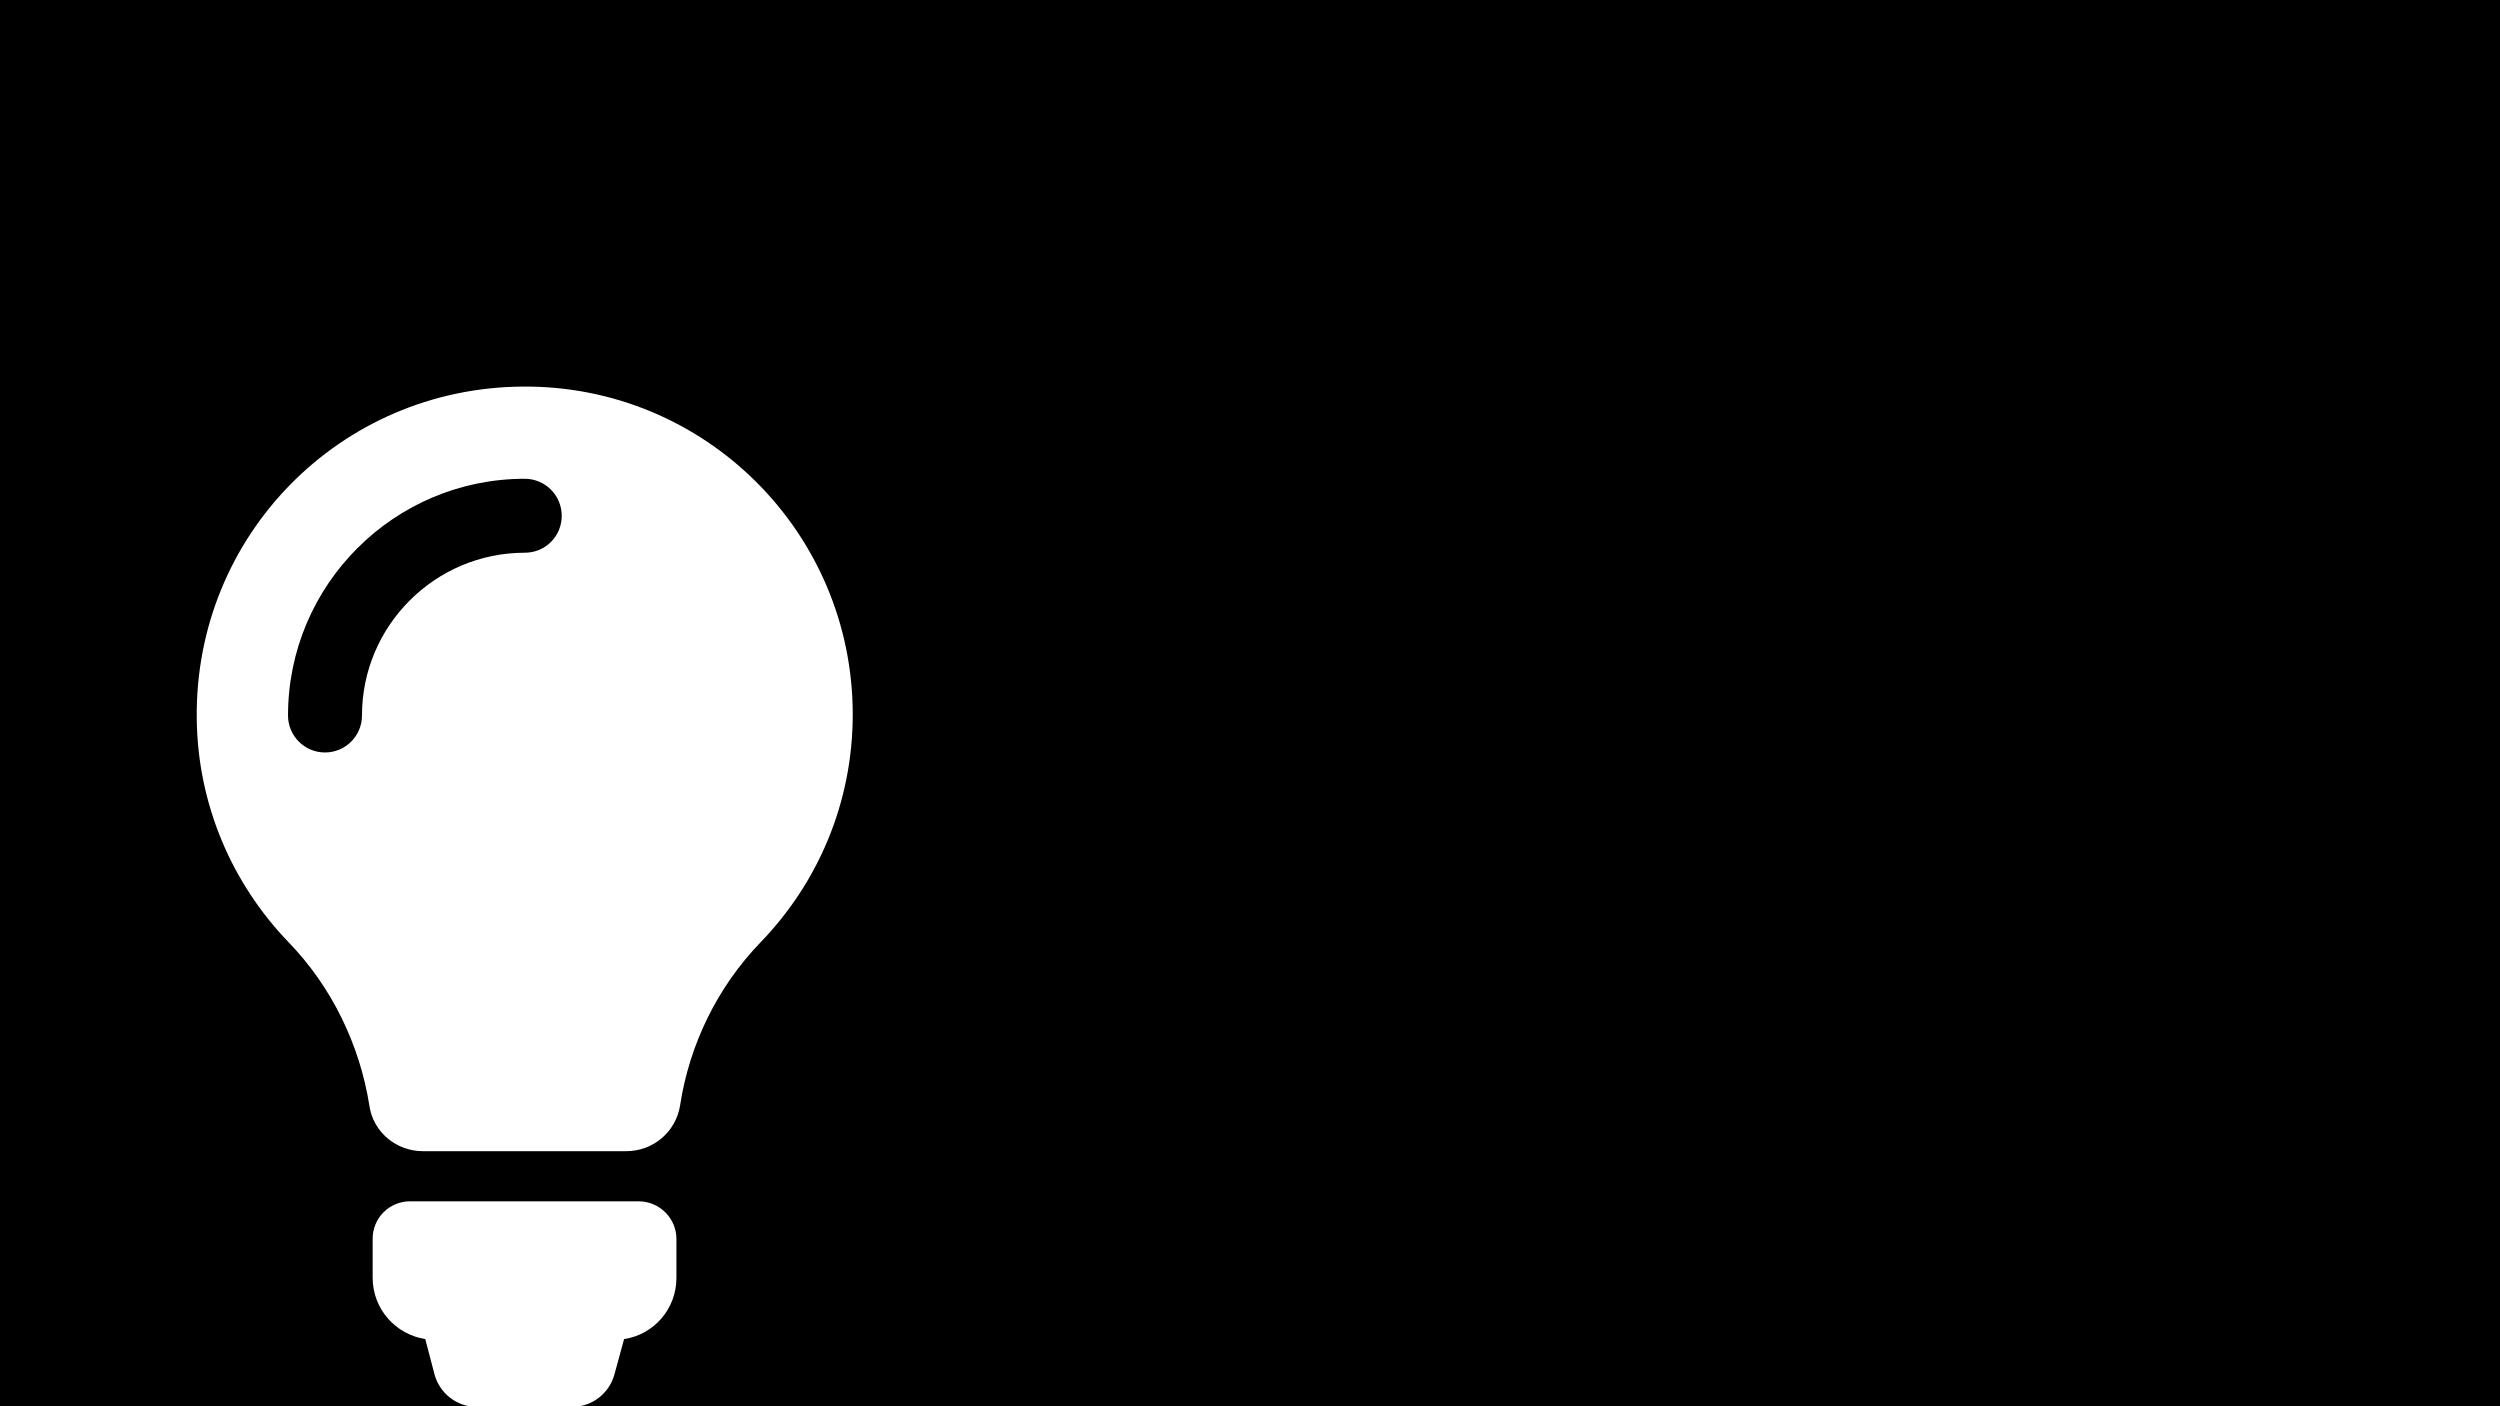 <?xml version="1.0" encoding="utf-8"?>
<!-- Generator: Adobe Illustrator 21.0.2, SVG Export Plug-In . SVG Version: 6.00 Build 0)  -->
<svg version="1.1" id="Layer_1" xmlns="http://www.w3.org/2000/svg" xmlns:xlink="http://www.w3.org/1999/xlink" x="0px" y="0px"
	 viewBox="0 0 1920 1080" style="enable-background:new 0 0 1920 1080;" xml:space="preserve">
<style type="text/css">
	.st0{display:none;}
	.st1{display:inline;}
	.st2{display:inline;clip-path:url(#SVGID_2_);}
	.st3{clip-path:url(#SVGID_4_);}
	.st4{clip-path:url(#SVGID_6_);}
	.st5{clip-path:url(#SVGID_8_);}
	.st6{clip-path:url(#SVGID_10_);}
	.st7{clip-path:url(#SVGID_12_);}
</style>
<g class="st0">
	<path class="st1" d="M979.2,233.9l-2.2,46.8c-1.5,31.2-3,62.3-4.4,93.3c-0.3,7.3-1.7,16.5-8.9,23.8c-2,2-4.4,3.7-7.1,5.2
		c-4.1,2.2-7.9,3.2-11.8,3.2c-9.3,0-15.4-6.1-19.7-10.5l-37-36.8L561.3,685.7c-7.9,7.8-18.2,12.2-29.4,12.2
		c-11.1,0-21.6-4.4-29.4-12.2L372.4,555.6L236.2,691.8c-7.8,7.8-18.1,12.1-29.2,12.1c-11.1,0-21.6-4.4-29.4-12.1l-7.8-7.8
		c-16.2-16.2-16.2-42.4,0-58.6l173.3-173.2c7.8-7.8,18.1-12.1,29.2-12.1s21.6,4.4,29.4,12.1l130.1,130.1l289.6-289.8
		c-8.4-8.3-16.9-16.7-25.2-25.1l-12-12.2c-4.7-4.7-14.7-14.7-7.6-30c1.3-3,3-5.6,5.2-7.8c6.9-6.9,15.7-7.3,22.1-7.6
		c47.9-2.2,95.7-4.6,143.6-6.7h2.7c9.4,0,16.9,2.7,21.8,7.9C977.5,216.5,979.7,224.1,979.2,233.9 M213.4,752.9
		c21.8-1.5,42-10.6,57.9-26.3l74.8-74.8V886c0,8.3-6.8,14.8-14.9,14.8H228.3c-8.3,0-14.9-6.7-14.9-14.8L213.4,752.9L213.4,752.9z
		 M397.4,650.1l70.7,70.7c16.5,16.5,38.5,25.8,61.9,26.3V886c0,8.3-6.7,14.8-14.9,14.8h-103c-8.3,0-14.8-6.7-14.8-14.8V650.1H397.4z
		 M581.4,732.4c5.2-3.4,10.1-7.3,14.7-11.8l118-118V886c0,8.3-6.8,14.8-14.9,14.8h-103c-8.3,0-14.9-6.7-14.9-14.8V732.4H581.4z
		 M765.3,551.2L888,428.5l2.2,2.2c1.9,1.7,4.4,4.2,7.8,7.1V886c0,8.3-6.7,14.8-14.9,14.8h-103c-8.3,0-14.9-6.7-14.9-14.8V551.2
		H765.3z M2569.4-89H-485.4v1234h3054.8L2569.4-89L2569.4-89z"/>
</g>
<g class="st0">
	<defs>
		<rect id="SVGID_1_" x="-620.8" y="-0.3" width="3241.5" height="1080.5"/>
	</defs>
	<clipPath id="SVGID_2_" class="st1">
		<use xlink:href="#SVGID_1_"  style="overflow:visible;"/>
	</clipPath>
	<g class="st2">
		<defs>
			<rect id="SVGID_3_" x="-620.8" y="-0.3" width="3241.5" height="1080.5"/>
		</defs>
		<clipPath id="SVGID_4_">
			<use xlink:href="#SVGID_3_"  style="overflow:visible;"/>
		</clipPath>
		<g class="st3">
			<g>
				<defs>
					<rect id="SVGID_5_" x="-637" y="-12.9" width="3273.9" height="1094.9"/>
				</defs>
				<clipPath id="SVGID_6_">
					<use xlink:href="#SVGID_5_"  style="overflow:visible;"/>
				</clipPath>
				<path class="st4" d="M317.6,417.7c0-22.8-18.5-41.3-41.3-41.3c-22.8,0-41.3,18.5-41.3,41.3c0,22.8,18.5,41.3,41.3,41.3
					C299.1,459.1,317.6,440.5,317.6,417.7 M660.5,708.6c0-51.4-41.8-93.3-93.3-93.3c-51.4,0-93.3,41.9-93.3,93.3
					c0,51.4,41.8,93.3,93.3,93.3C618.6,801.9,660.5,760.1,660.5,708.6 M827.1,729c0,17.5-14.3,31.8-31.8,31.8h-24.9
					c-6.7,0-14.6,6.1-17.1,13.3c-2.4,6.7-5.1,13.4-8.3,19.8c-3.3,6.9-2.1,16.7,2.7,21.4l17.7,17.7c12.4,12.4,12.4,32.6,0,45
					l-28.8,28.8c-6,6-14,9.3-22.5,9.3c-8.5,0-16.5-3.3-22.5-9.3l-17.7-17.7c-2.8-2.9-7.6-4.5-12.7-4.5c-3.1,0-6.2,0.7-8.7,1.9
					c-6.4,3.1-13.1,5.9-19.8,8.3c-7.2,2.6-13.3,10.4-13.3,17.1v24.9c0,17.5-14.3,31.8-31.8,31.8h-40.7c-17.5,0-31.8-14.3-31.8-31.8
					v-24.9c0-6.7-6.1-14.6-13.3-17.1c-6.7-2.4-13.4-5.2-19.8-8.3c-2.5-1.2-5.6-1.9-8.7-1.9c-5.1,0-9.8,1.7-12.7,4.6l-17.7,17.7
					c-6,6-14,9.3-22.5,9.3c-8.5,0-16.5-3.3-22.5-9.3L369,878.1c-12.4-12.4-12.4-32.6,0-45l17.7-17.7c4.8-4.8,6-14.6,2.7-21.4
					c-3.1-6.4-5.9-13.1-8.3-19.8c-2.6-7.2-10.4-13.3-17.1-13.3h-24.9c-17.5,0-31.8-14.3-31.8-31.8v-40.7c0-17.5,14.3-31.8,31.8-31.8
					h24.9c6.7,0,14.6-6.1,17.1-13.3c2.4-6.7,5.2-13.3,8.3-19.8c3.3-6.9,2.1-16.7-2.7-21.4L369,584.2c-6-6-9.3-14-9.3-22.5
					c0-8.5,3.3-16.5,9.3-22.5l28.8-28.8c6-6,14-9.3,22.5-9.3c8.5,0,16.5,3.3,22.5,9.3l17.7,17.7c2.8,2.9,7.6,4.6,12.7,4.6
					c3.1,0,6.2-0.7,8.7-1.9c6.4-3.1,13.1-5.9,19.8-8.3c7.2-2.6,13.3-10.4,13.3-17.1v-24.9c0-17.5,14.3-31.8,31.8-31.8h40.7
					c17.6,0,31.8,14.3,31.8,31.8v24.9c0,6.7,6.1,14.6,13.3,17.1c6.7,2.4,13.4,5.2,19.8,8.3c2.6,1.2,5.6,1.9,8.8,1.9
					c5.1,0,9.8-1.7,12.7-4.5l17.7-17.7c6-6,14-9.3,22.5-9.3c8.5,0,16.5,3.3,22.5,9.3l28.7,28.8c12.4,12.4,12.4,32.6,0,45L747.6,602
					c-4.8,4.8-6,14.6-2.7,21.4c3.1,6.4,5.9,13.1,8.3,19.8c2.6,7.2,10.4,13.3,17.1,13.3h24.9c17.5,0,31.8,14.3,31.8,31.8V729z
					 M411.6,427.9c0,11.7-9.5,21.2-21.2,21.2h-12.5c-1,0-3,1.4-3.6,3.1c-1.3,3.5-2.7,7-4.4,10.4c-0.8,1.6-0.4,4,0.3,4.7l8.9,8.8
					c8.3,8.3,8.3,21.7,0,30l-14.4,14.4c-4,4-9.3,6.2-15,6.2c-5.7,0-11-2.2-15-6.2l-8.9-8.9c-0.3-0.3-1.2-0.7-2.6-0.7
					c-0.8,0-1.5,0.2-2.1,0.4c-3.4,1.6-6.9,3.1-10.4,4.3c-1.7,0.6-3.1,2.6-3.1,3.6v12.5c0,11.7-9.5,21.2-21.2,21.2h-20.3
					c-11.7,0-21.2-9.5-21.2-21.2v-12.5c0-0.9-1.4-3-3.1-3.6c-3.5-1.2-7-2.7-10.4-4.3c-0.5-0.3-1.3-0.4-2.1-0.4
					c-1.4,0-2.3,0.4-2.6,0.7l-8.9,8.9c-4,4-9.3,6.2-15,6.2c-5.7,0-11-2.2-15-6.2l-14.4-14.4c-4-4-6.2-9.3-6.2-15s2.2-11,6.2-15
					l8.9-8.9c0.7-0.7,1.1-3.1,0.3-4.6c-1.6-3.4-3.1-6.9-4.4-10.4c-0.6-1.7-2.6-3.1-3.6-3.1h-12.4c-11.7,0-21.2-9.5-21.2-21.2v-20.3
					c0-11.7,9.5-21.2,21.2-21.2h12.5c0.9,0,3-1.4,3.6-3.1c1.2-3.5,2.7-7,4.4-10.4c0.8-1.6,0.4-4-0.3-4.6l-8.9-8.9
					c-8.3-8.3-8.3-21.7,0-30l14.4-14.4c4-4,9.3-6.2,15-6.2c5.7,0,11,2.2,15,6.2l8.9,8.8c0.3,0.3,1.2,0.7,2.6,0.7
					c0.8,0,1.5-0.2,2.1-0.4c3.4-1.6,6.9-3.1,10.4-4.4c1.7-0.6,3.1-2.6,3.1-3.6v-12.5c0-11.7,9.5-21.2,21.2-21.2h20.3
					c11.7,0,21.2,9.5,21.2,21.2v12.5c0,0.9,1.4,3,3.1,3.6c3.5,1.2,7,2.7,10.4,4.4c0.6,0.3,1.3,0.4,2.1,0.4c1.4,0,2.3-0.5,2.6-0.7
					l8.8-8.8c4-4,9.3-6.2,15-6.2c5.7,0,11,2.2,15,6.2l14.4,14.4c8.3,8.3,8.3,21.7,0,30l-8.9,8.9c-0.7,0.7-1.1,3.1-0.3,4.6
					c1.6,3.4,3.1,6.9,4.4,10.4c0.6,1.7,2.6,3.1,3.6,3.1h12.5c11.7,0,21.2,9.5,21.2,21.2V427.9z M2620.8-0.3H-620.8v1080.5h3241.5
					V-0.3z"/>
			</g>
		</g>
	</g>
</g>
<g>
	<defs>
		<rect id="SVGID_7_" x="-620.8" width="3241.5" height="1080.5"/>
	</defs>
	<clipPath id="SVGID_8_">
		<use xlink:href="#SVGID_7_"  style="overflow:visible;"/>
	</clipPath>
	<g class="st5">
		<defs>
			<rect id="SVGID_9_" x="-620.8" width="3241.5" height="1080.5"/>
		</defs>
		<clipPath id="SVGID_10_">
			<use xlink:href="#SVGID_9_"  style="overflow:visible;"/>
		</clipPath>
		<g class="st6">
			<g>
				<defs>
					<rect id="SVGID_11_" x="-637" y="-12.6" width="3273.9" height="1094.9"/>
				</defs>
				<clipPath id="SVGID_12_">
					<use xlink:href="#SVGID_11_"  style="overflow:visible;"/>
				</clipPath>
				<path class="st7" d="M431.4,396.1c0-15.6-12.6-28.4-28.4-28.4c-100.2,0-181.8,81.4-181.8,181.8c0,15.6,12.6,28.4,28.4,28.4
					c15.6,0,28.4-12.6,28.4-28.4c0-69,56.2-125,125-125C418.8,424.5,431.4,411.9,431.4,396.1 M654.9,548.7
					c0,68-26.9,129.6-70.7,174.9c-33.3,34.5-54.7,78.5-61.9,125.4c-3.2,20.2-20.6,35.1-41.3,35.1H324.7c-20.4,0-38.1-14.7-41-34.9
					c-7.4-46.9-29-91.5-62.3-125.8c-42.9-44.6-69.7-105.2-70.3-171.9c-1.5-140.2,110.1-253.6,250.2-254.6
					C541.3,295.7,654.9,409,654.9,548.7 M2620.8,1080.5V0H-620.8v1080.5h987.1c-15.4,0-28.6-10.3-32.6-25l-7.1-27.1
					c-22.9-3.6-40.4-23.2-40.4-47.1v-29.9c0-16,12.8-28.8,28.8-28.8h175.7c16,0.2,28.8,13.1,28.8,29v29.9
					c0,23.8-17.5,43.6-40.2,46.9l-7.4,27.1c-4,14.7-17.3,25-32.6,25H2620.8z"/>
			</g>
		</g>
	</g>
</g>
</svg>
